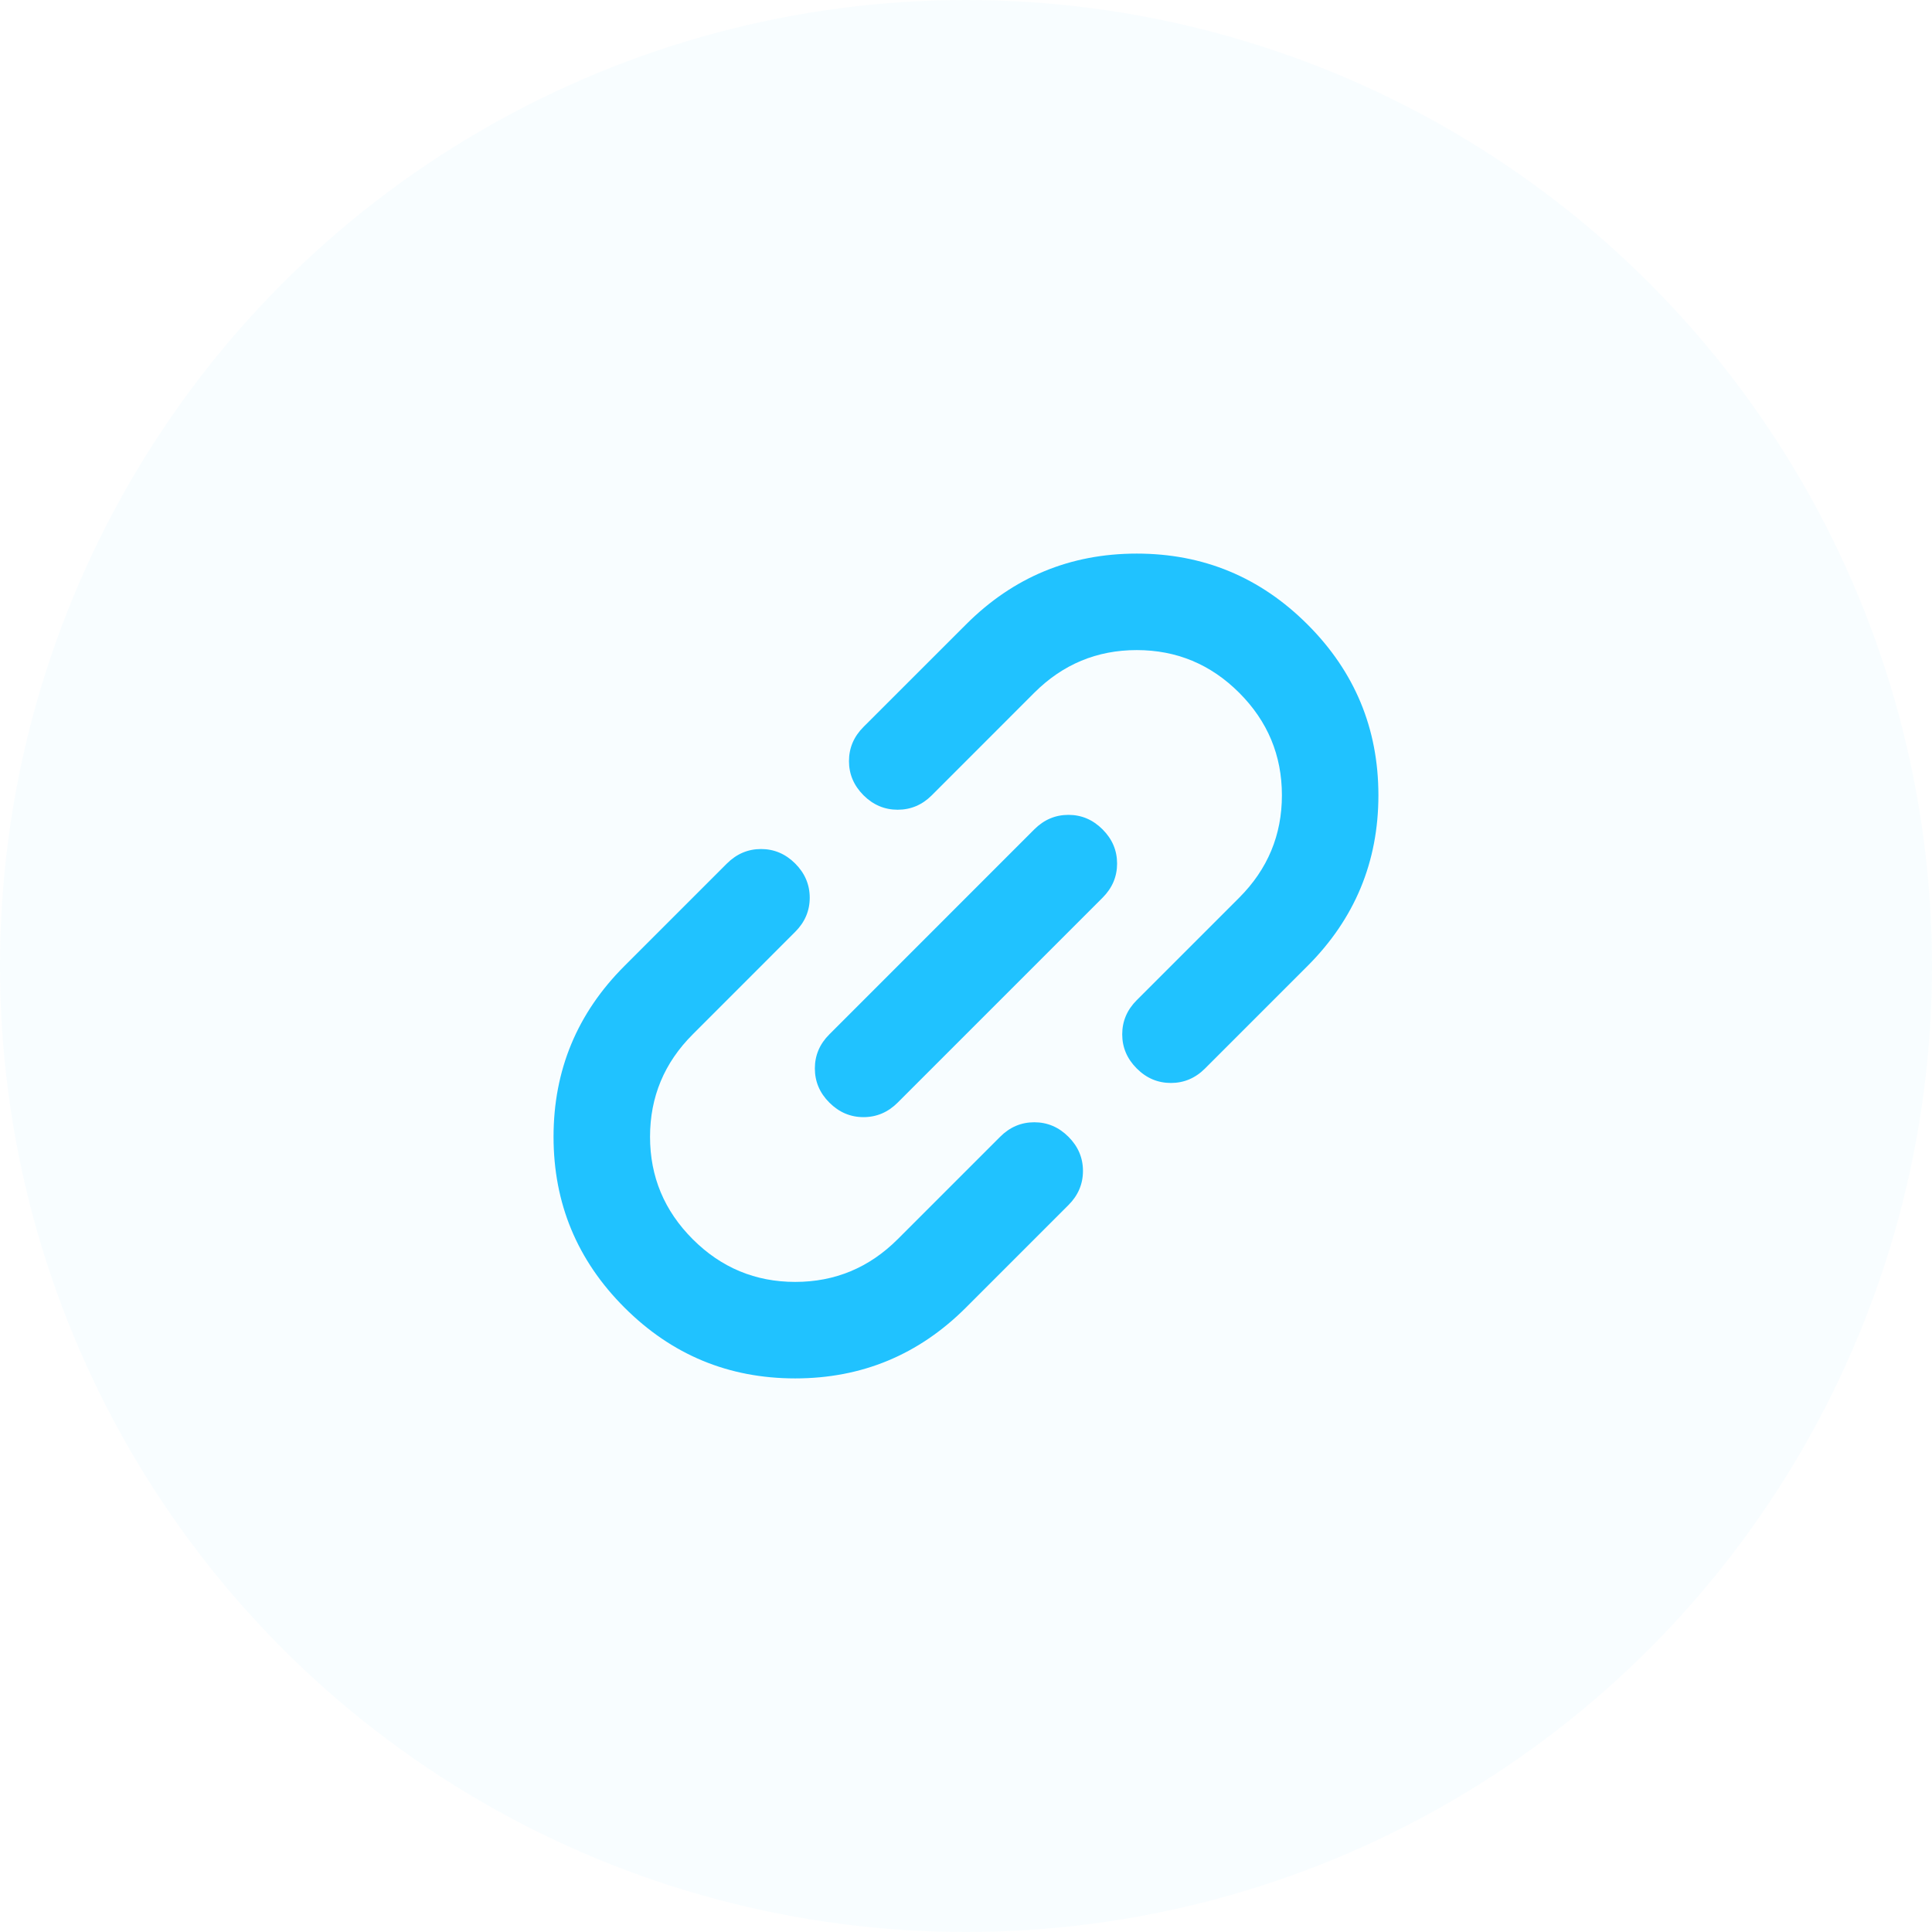 <svg width="35" height="35" viewBox="0 0 35 35" fill="none" xmlns="http://www.w3.org/2000/svg">
<g id="Group 315">
<circle id="Ellipse 5" opacity="0.08" cx="17.5" cy="17.5" r="17.5" fill="#20C2FF" fill-opacity="0.4"/>
<g id="link">
<mask id="mask0_1565_37862" style="mask-type:alpha" maskUnits="userSpaceOnUse" x="7" y="7" width="21" height="21">
<rect id="Bounding box" x="7" y="7" width="21" height="21" fill="#183FE1"/>
</mask>
<g mask="url(#mask0_1565_37862)">
<path id="link_2" d="M17.5 23.687C16.644 24.543 15.612 24.971 14.406 24.971C13.199 24.971 12.168 24.543 11.312 23.687C10.456 22.831 10.028 21.8 10.028 20.594C10.028 19.387 10.456 18.356 11.312 17.5L13.168 15.644C13.344 15.469 13.55 15.381 13.787 15.381C14.024 15.381 14.231 15.469 14.406 15.644C14.581 15.819 14.669 16.026 14.669 16.263C14.669 16.5 14.581 16.706 14.406 16.881L12.55 18.738C12.034 19.253 11.776 19.872 11.776 20.594C11.776 21.316 12.034 21.934 12.55 22.45C13.065 22.965 13.684 23.223 14.406 23.223C15.128 23.223 15.746 22.965 16.262 22.45L18.118 20.594C18.294 20.418 18.5 20.331 18.737 20.331C18.974 20.331 19.18 20.418 19.356 20.594C19.531 20.769 19.619 20.975 19.619 21.212C19.619 21.45 19.531 21.656 19.356 21.831L17.5 23.687ZM16.262 19.975C16.087 20.15 15.88 20.238 15.643 20.238C15.406 20.238 15.2 20.15 15.025 19.975C14.849 19.8 14.762 19.593 14.762 19.356C14.762 19.119 14.849 18.913 15.025 18.738L18.737 15.025C18.912 14.85 19.119 14.762 19.356 14.762C19.593 14.762 19.799 14.85 19.974 15.025C20.15 15.201 20.237 15.407 20.237 15.644C20.237 15.881 20.15 16.087 19.974 16.263L16.262 19.975ZM21.831 19.356C21.655 19.532 21.449 19.619 21.212 19.619C20.975 19.619 20.768 19.532 20.593 19.356C20.418 19.181 20.33 18.975 20.33 18.738C20.33 18.5 20.418 18.294 20.593 18.119L22.449 16.263C22.965 15.747 23.223 15.128 23.223 14.407C23.223 13.685 22.965 13.066 22.449 12.55C21.934 12.035 21.315 11.777 20.593 11.777C19.871 11.777 19.253 12.035 18.737 12.55L16.881 14.407C16.706 14.582 16.499 14.669 16.262 14.669C16.025 14.669 15.819 14.582 15.643 14.407C15.468 14.231 15.38 14.025 15.38 13.788C15.38 13.551 15.468 13.344 15.643 13.169L17.5 11.313C18.355 10.457 19.387 10.029 20.593 10.029C21.8 10.029 22.831 10.457 23.687 11.313C24.543 12.169 24.971 13.2 24.971 14.407C24.971 15.613 24.543 16.644 23.687 17.5L21.831 19.356Z" fill="#20C2FF"/>
</g>
</g>
</g>
</svg>
